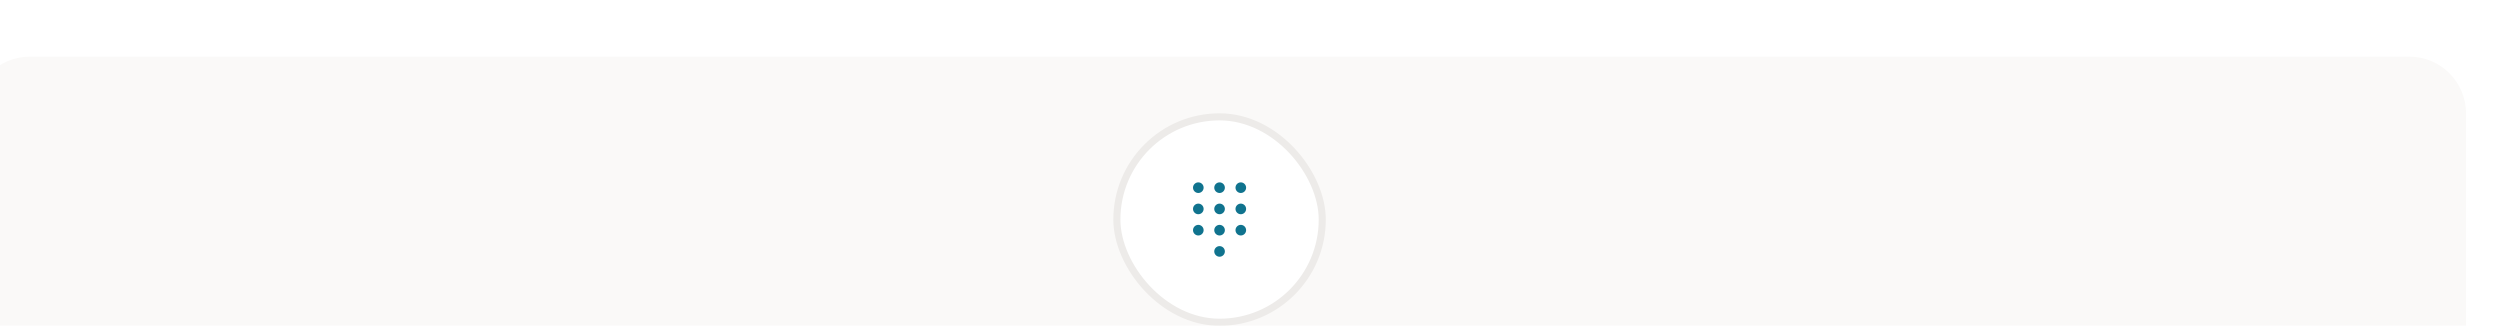 <svg width="353" height="46" viewBox="0 0 353 46" fill="none" xmlns="http://www.w3.org/2000/svg">
<g filter="url(#filter0_dd_3843_11540)">
<path d="M0.002 16C0.002 11.582 3.584 8 8.002 8H344.002C348.42 8 352.002 11.582 352.002 16V46H0.002V16Z" fill="#FAF9F8"/>
<rect x="161.502" y="16.5" width="29" height="29" rx="14.5" fill="white"/>
<path d="M173.002 27.25C173.416 27.25 173.752 26.914 173.752 26.5C173.752 26.086 173.416 25.75 173.002 25.75C172.588 25.75 172.252 26.086 172.252 26.5C172.252 26.914 172.588 27.25 173.002 27.25ZM173.002 30.25C173.416 30.25 173.752 29.914 173.752 29.5C173.752 29.086 173.416 28.75 173.002 28.75C172.588 28.75 172.252 29.086 172.252 29.5C172.252 29.914 172.588 30.25 173.002 30.25ZM173.752 32.5C173.752 32.914 173.416 33.25 173.002 33.25C172.588 33.25 172.252 32.914 172.252 32.5C172.252 32.086 172.588 31.75 173.002 31.75C173.416 31.75 173.752 32.086 173.752 32.5ZM176.002 27.25C176.416 27.25 176.752 26.914 176.752 26.5C176.752 26.086 176.416 25.75 176.002 25.75C175.588 25.75 175.252 26.086 175.252 26.5C175.252 26.914 175.588 27.25 176.002 27.25ZM176.752 29.5C176.752 29.914 176.416 30.25 176.002 30.25C175.588 30.25 175.252 29.914 175.252 29.5C175.252 29.086 175.588 28.75 176.002 28.75C176.416 28.75 176.752 29.086 176.752 29.5ZM176.002 33.25C176.416 33.25 176.752 32.914 176.752 32.5C176.752 32.086 176.416 31.75 176.002 31.75C175.588 31.75 175.252 32.086 175.252 32.5C175.252 32.914 175.588 33.25 176.002 33.25ZM176.752 35.5C176.752 35.914 176.416 36.25 176.002 36.25C175.588 36.25 175.252 35.914 175.252 35.5C175.252 35.086 175.588 34.75 176.002 34.75C176.416 34.75 176.752 35.086 176.752 35.5ZM179.002 27.25C179.416 27.25 179.752 26.914 179.752 26.5C179.752 26.086 179.416 25.75 179.002 25.75C178.588 25.75 178.252 26.086 178.252 26.5C178.252 26.914 178.588 27.25 179.002 27.25ZM179.752 29.5C179.752 29.914 179.416 30.25 179.002 30.25C178.588 30.25 178.252 29.914 178.252 29.5C178.252 29.086 178.588 28.75 179.002 28.75C179.416 28.75 179.752 29.086 179.752 29.5ZM179.002 33.25C179.416 33.25 179.752 32.914 179.752 32.5C179.752 32.086 179.416 31.75 179.002 31.75C178.588 31.75 178.252 32.086 178.252 32.5C178.252 32.914 178.588 33.25 179.002 33.25Z" fill="#10738E"/>
<rect x="161.502" y="16.5" width="29" height="29" rx="14.5" stroke="#EDEBE9"/>
</g>
<defs>
<filter id="filter0_dd_3843_11540" x="-10.398" y="0.8" width="366.4" height="52.4" filterUnits="userSpaceOnUse" color-interpolation-filters="sRGB">
<feFlood flood-opacity="0" result="BackgroundImageFix"/>
<feColorMatrix in="SourceAlpha" type="matrix" values="0 0 0 0 0 0 0 0 0 0 0 0 0 0 0 0 0 0 127 0" result="hardAlpha"/>
<feOffset dx="-3.2"/>
<feGaussianBlur stdDeviation="3.6"/>
<feColorMatrix type="matrix" values="0 0 0 0 0 0 0 0 0 0 0 0 0 0 0 0 0 0 0.13 0"/>
<feBlend mode="normal" in2="BackgroundImageFix" result="effect1_dropShadow_3843_11540"/>
<feColorMatrix in="SourceAlpha" type="matrix" values="0 0 0 0 0 0 0 0 0 0 0 0 0 0 0 0 0 0 127 0" result="hardAlpha"/>
<feOffset dx="-0.6"/>
<feGaussianBlur stdDeviation="0.9"/>
<feColorMatrix type="matrix" values="0 0 0 0 0 0 0 0 0 0 0 0 0 0 0 0 0 0 0.1 0"/>
<feBlend mode="normal" in2="effect1_dropShadow_3843_11540" result="effect2_dropShadow_3843_11540"/>
<feBlend mode="normal" in="SourceGraphic" in2="effect2_dropShadow_3843_11540" result="shape"/>
</filter>
</defs>
</svg>
